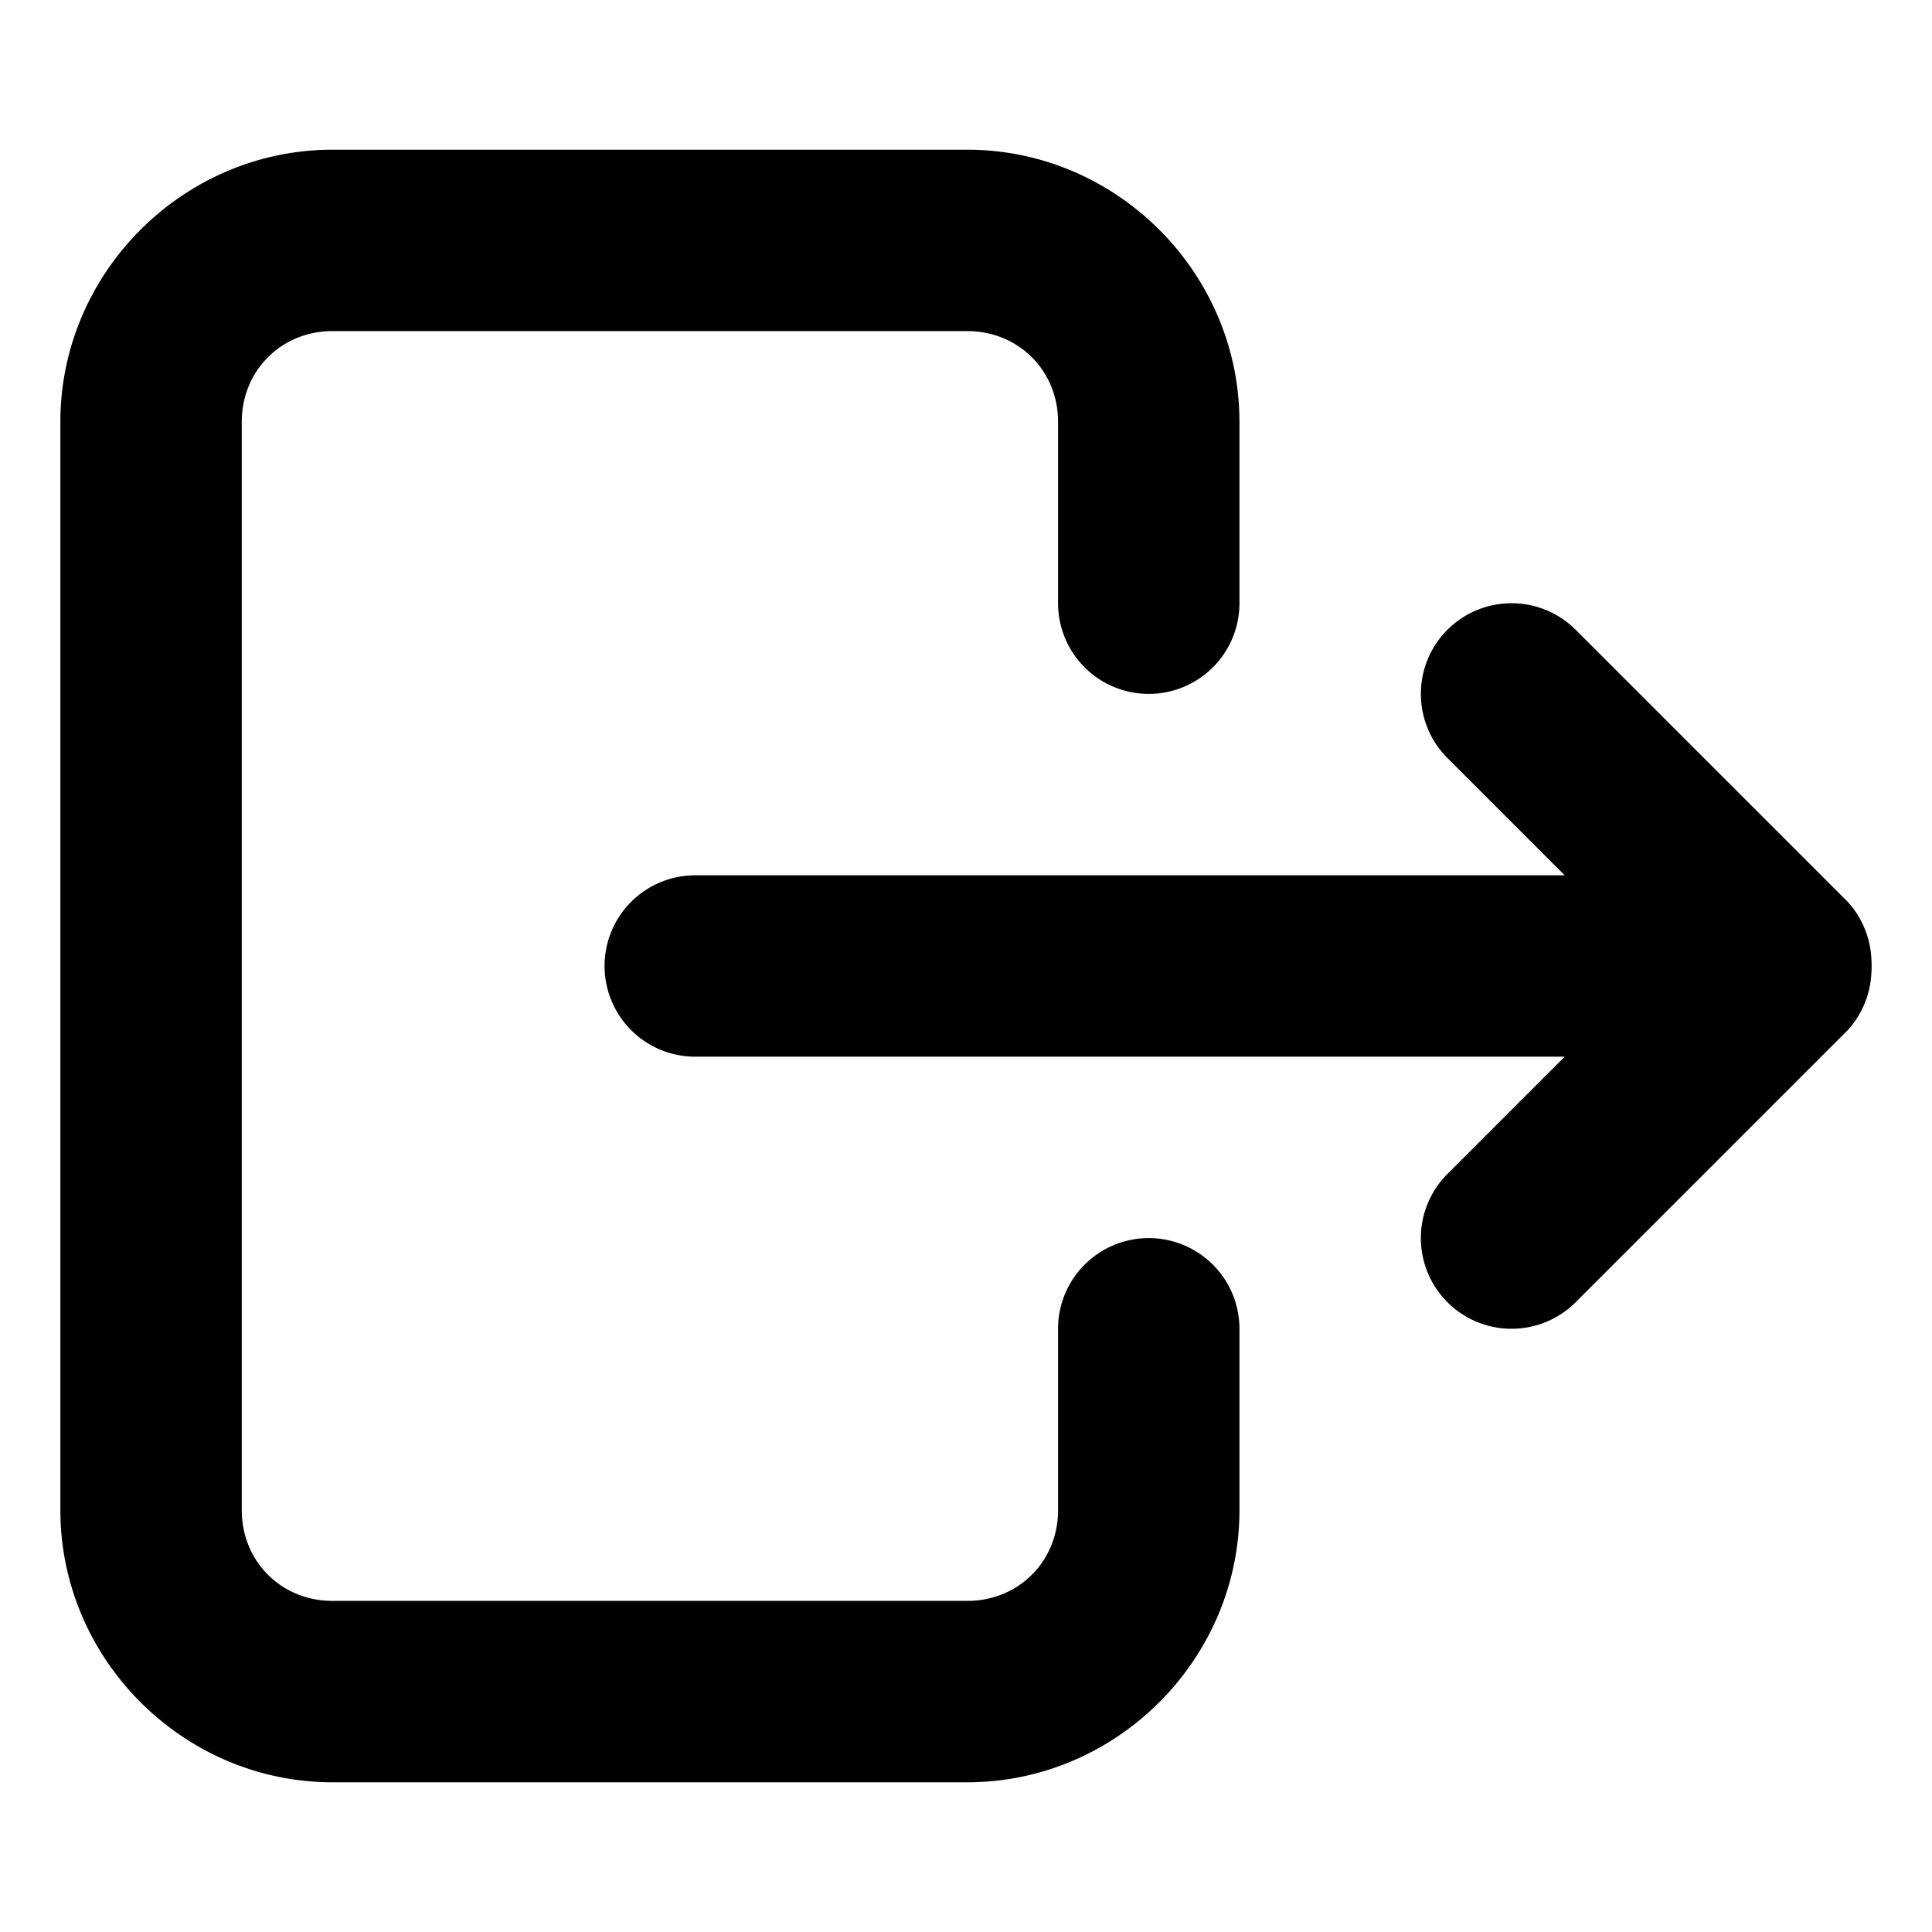 <svg version="1.1" viewBox="0 0 512 512" xmlns="http://www.w3.org/2000/svg">
 <g transform="matrix(24.036 0 0 24.036 -32.072 -32.433)" stroke-linecap="round" stroke-linejoin="round" stroke-width="2">
  <path d="m5 3c-1.645 0-3 1.355-3 3v12c0 1.645 1.355 3 3 3h7c1.645 0 3-1.355 3-3v-2a1 1 0 0 0-1-1 1 1 0 0 0-1 1v2c0 0.564-0.436 1-1 1h-7c-0.564 0-1-0.436-1-1v-12c0-0.564 0.436-1 1-1h7c0.564 0 1 0.436 1 1v2a1 1 0 0 0 1 1 1 1 0 0 0 1-1v-2c0-1.645-1.355-3-3-3z" color="#000000" style="-inkscape-stroke:none"/>
  <path d="m17.293 8.293a1 1 0 0 0 0 1.414l1.293 1.293h-9.586a1 1 0 0 0-1 1 1 1 0 0 0 1 1h9.586l-1.293 1.293a1 1 0 0 0 0 1.414 1 1 0 0 0 1.414 0l3-3a1 1 0 0 0 0.26-0.627 1 1 0 0 0 0-0.16 1 1 0 0 0-0.26-0.627l-3-3a1 1 0 0 0-1.414 0z" color="#000000" style="-inkscape-stroke:none"/>
 </g>
</svg>
